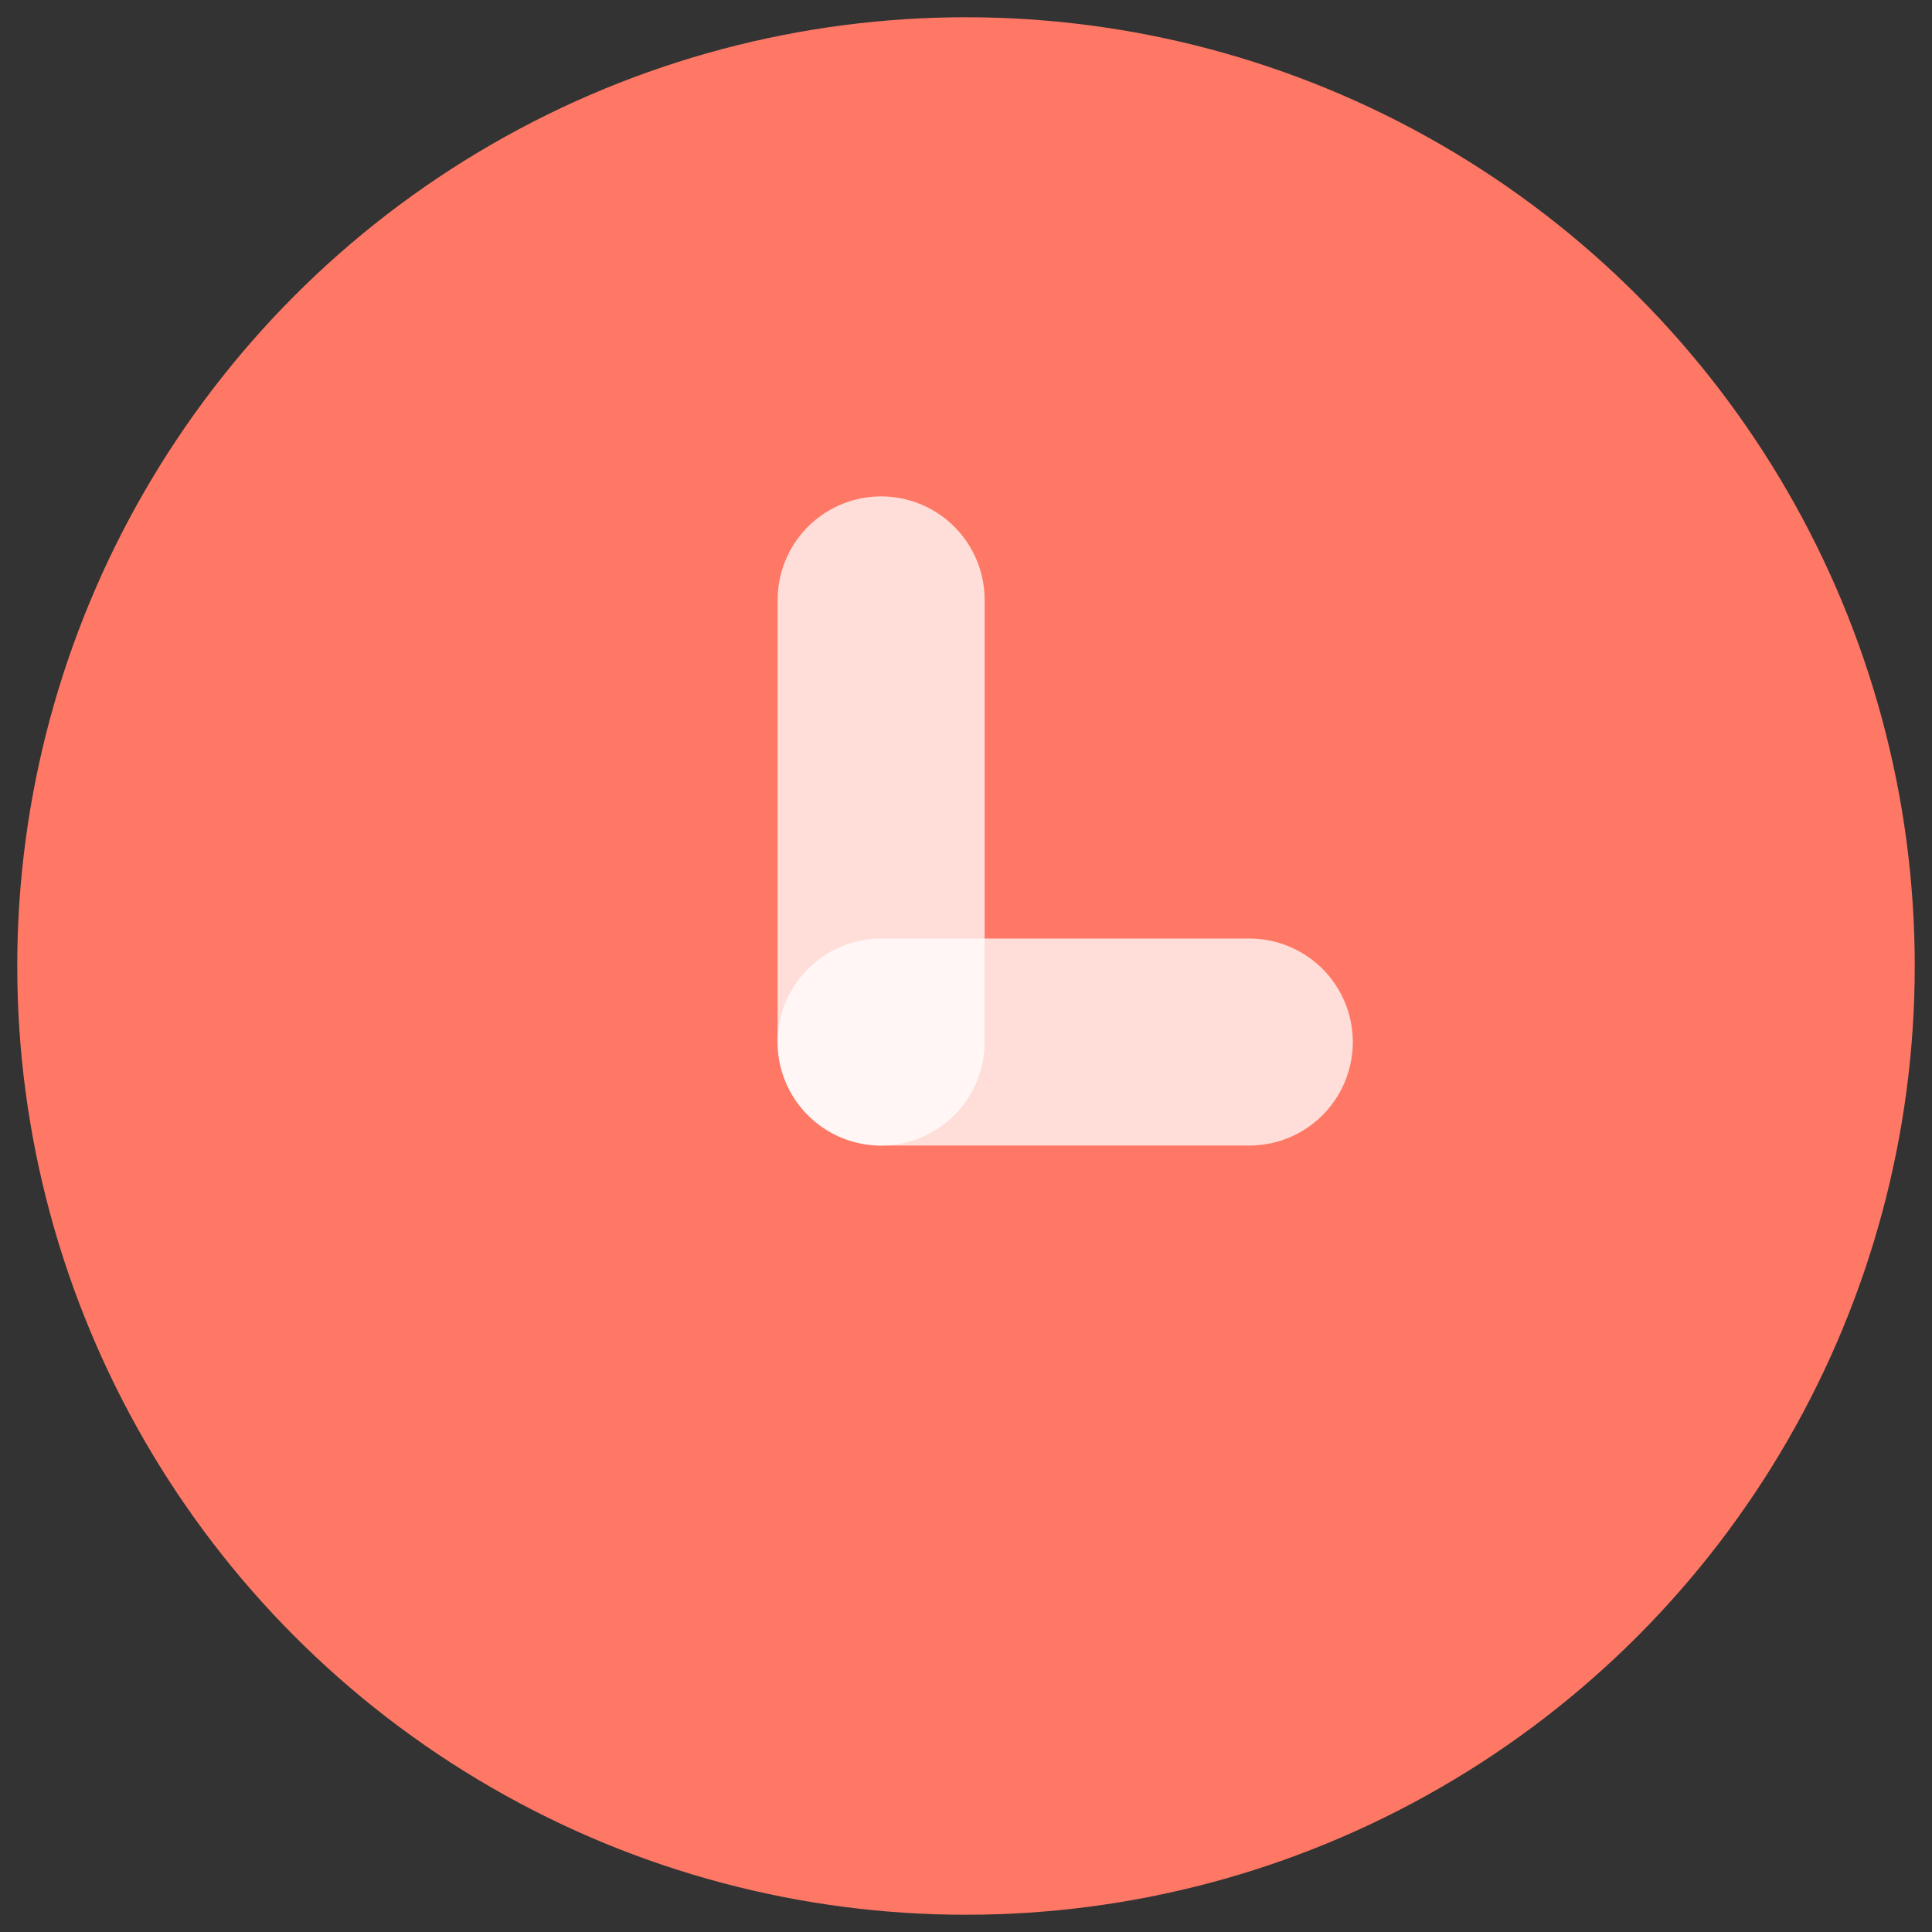 <?xml version="1.0" encoding="UTF-8"?>
<svg width="14px" height="14px" viewBox="0 0 14 14" version="1.1" xmlns="http://www.w3.org/2000/svg" xmlns:xlink="http://www.w3.org/1999/xlink">
    <rect x="0" y="0" width="14" height="14" fill="#333333" stroke="none"/>
    <!-- Generator: Sketch 57.1 (83088) - https://sketch.com -->
    <title>icon/14pd/Time/Red备份</title>
    <desc>Created with Sketch.</desc>
    <g id="icon/14pd/Time/Red备份" stroke="none" stroke-width="1" fill="none" fill-rule="evenodd">
        <circle id="椭圆形备份" fill="#FE7865" cx="7" cy="7" r="6.875"></circle>
        <path d="M6.385,7.551 L6.385,4.347" id="路径-9备份-2" stroke-opacity="0.746" stroke="#FFFFFF" stroke-width="1.5" stroke-linecap="round" stroke-linejoin="round"></path>
        <path d="M6.385,7.551 L9.053,7.551" id="路径-9备份-3" stroke-opacity="0.746" stroke="#FFFFFF" stroke-width="1.5" stroke-linecap="round" stroke-linejoin="round"></path>
    </g>
</svg>